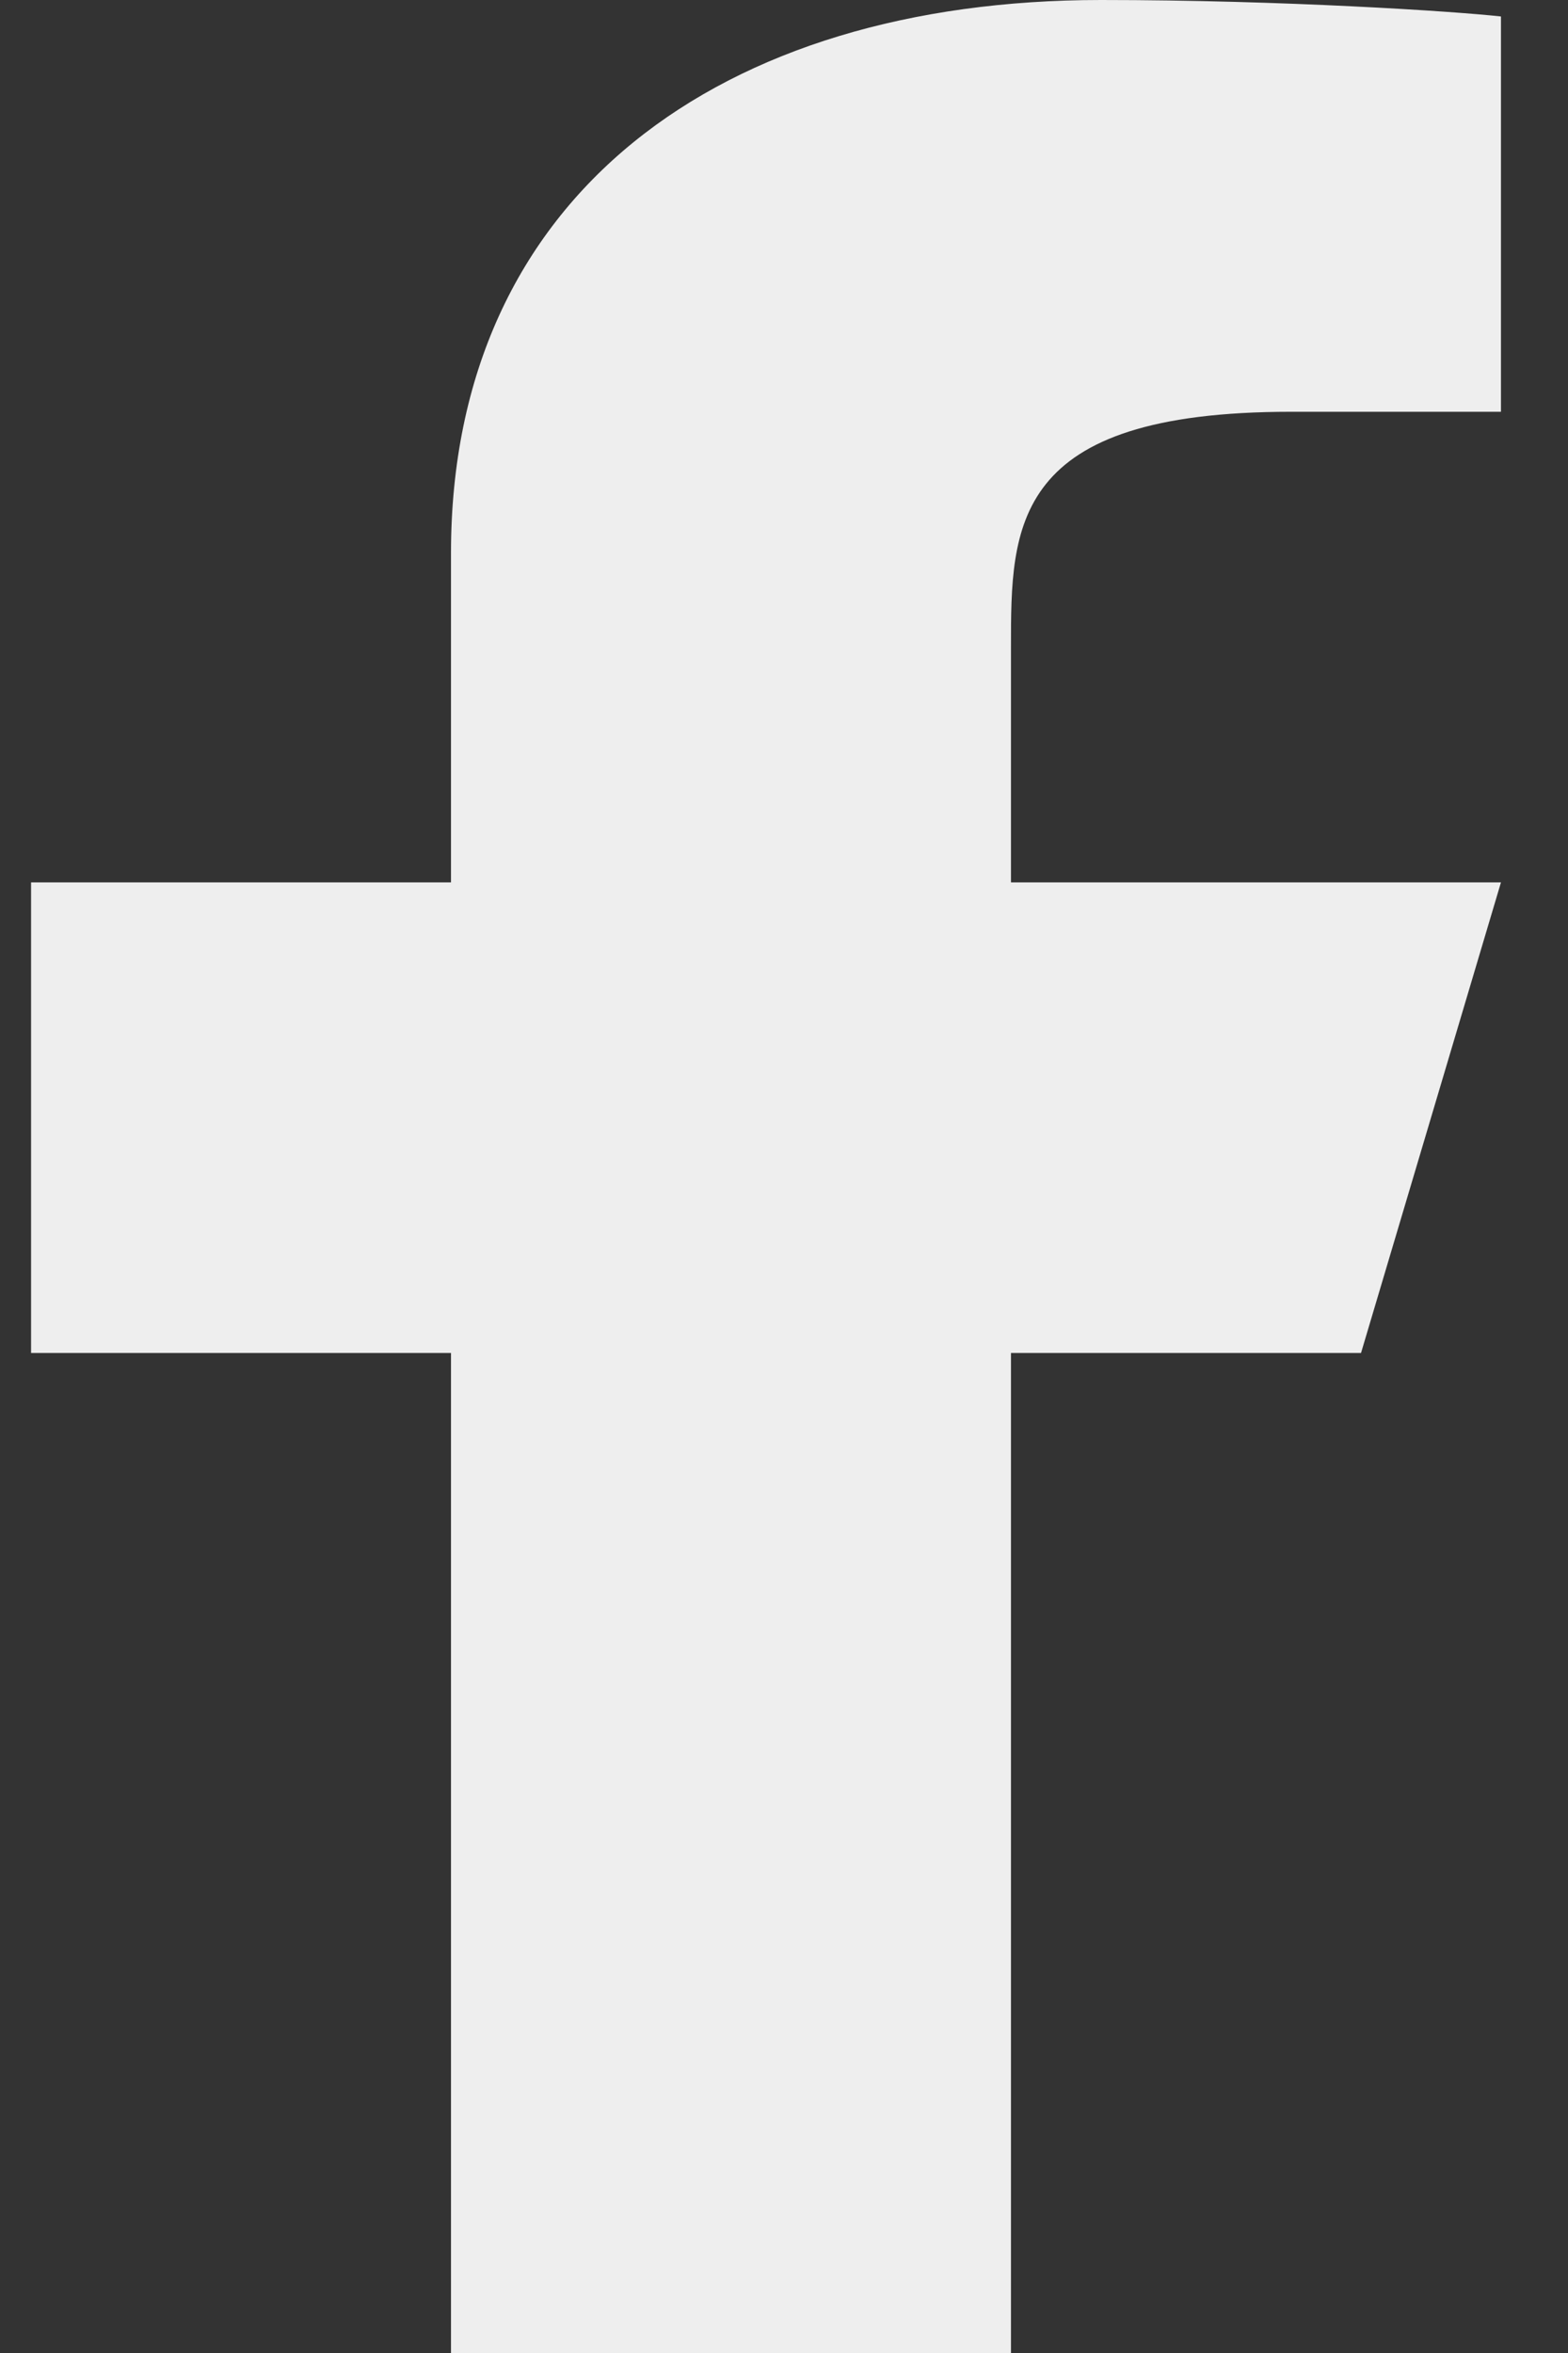 <svg width="16" height="24" viewBox="0 0 16 24" fill="none" xmlns="http://www.w3.org/2000/svg">
<rect x="0" y="0" width="16" height="24" fill="#333333" stroke="none"/>
<path d="M10.316 13.8H13.888L15.316 9H10.316V6.6C10.316 5.364 10.316 4.2 13.174 4.2H15.316V0.168C14.851 0.116 13.092 0 11.235 0C7.357 0 4.602 1.988 4.602 5.64V9H0.317V13.8H4.602V24H10.316V13.8Z" fill="#EEEEEE"/>
</svg>
